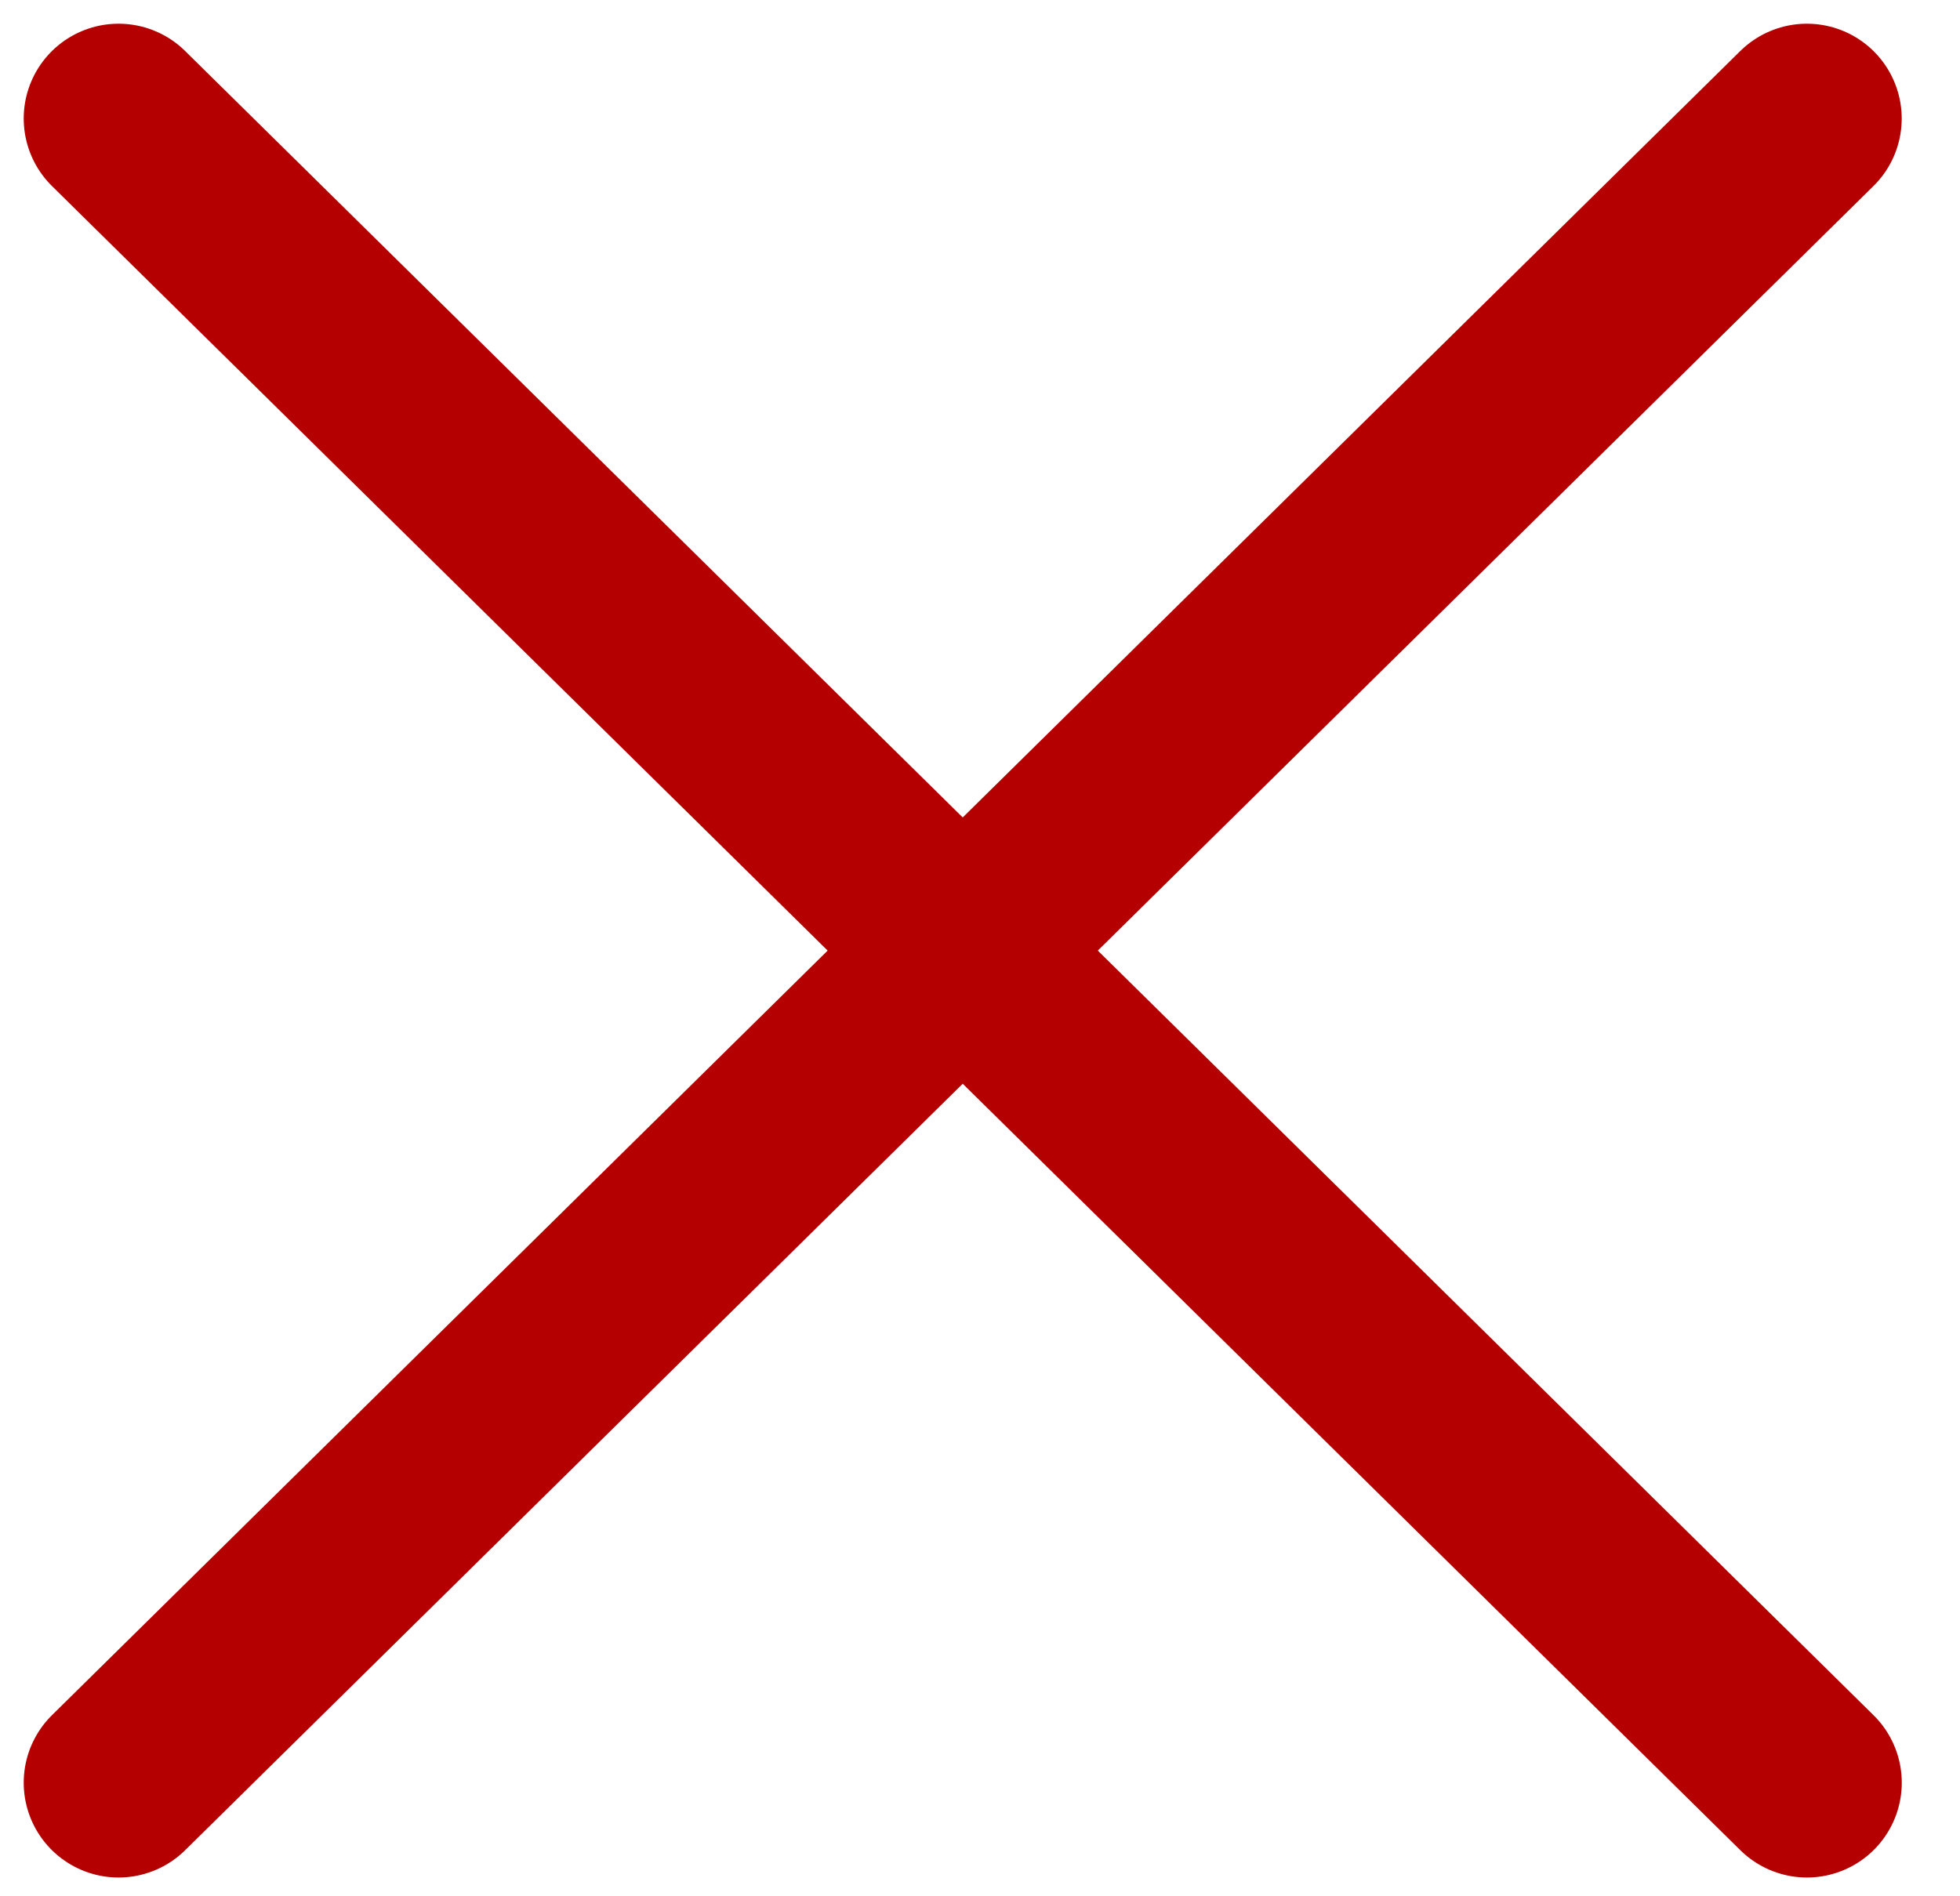 <svg width="31" height="30" viewBox="0 0 31 30" fill="none" xmlns="http://www.w3.org/2000/svg">
<g id="Close_Icons_UIA">
<path id="Path 11760" d="M1.875 1.875L28.579 28.203" stroke="#B40000" stroke-width="3" stroke-linecap="round" stroke-linejoin="round"/>
<path id="Path 11761" d="M28.578 1.875L1.875 28.203" stroke="#B40000" stroke-width="3" stroke-linecap="round" stroke-linejoin="round"/>
</g>
</svg>
